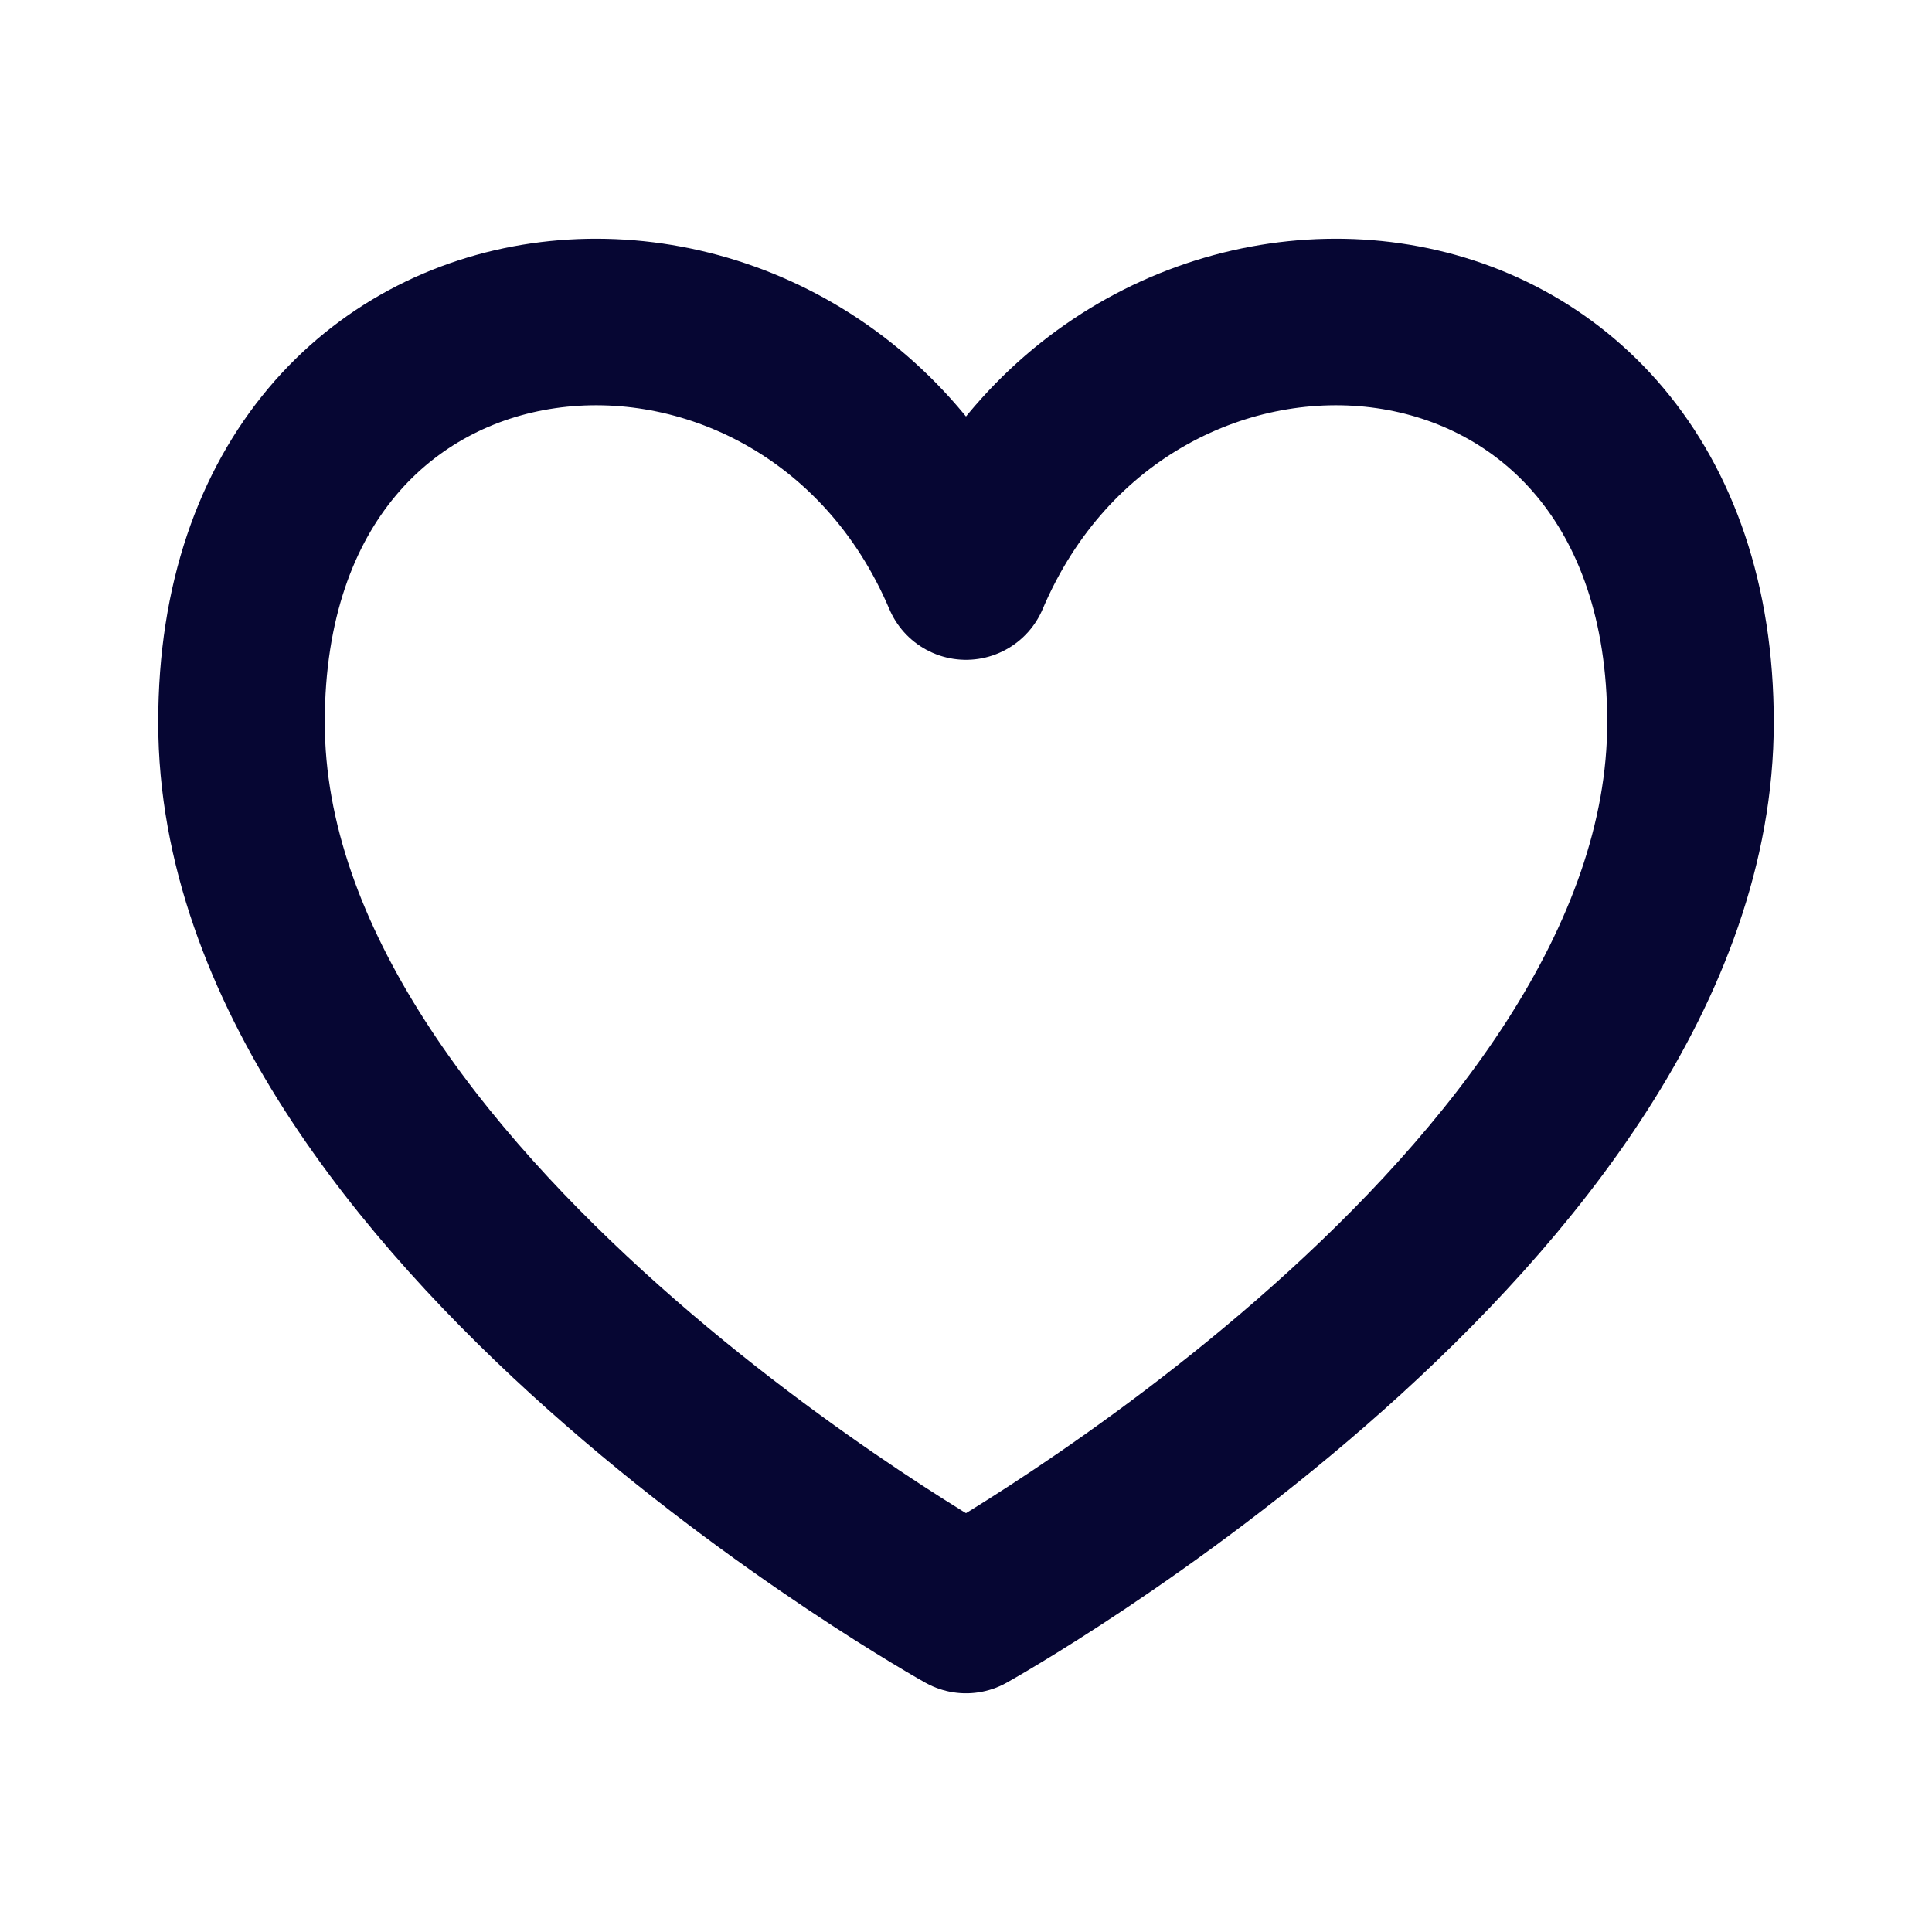 <svg width="29" height="29" viewBox="0 0 29 29" fill="none" xmlns="http://www.w3.org/2000/svg">
<path d="M14.5 24.167C14.5 24.167 3.625 18.11 3.625 10.842C3.625 3.573 12.083 2.968 14.5 8.654C16.917 2.968 25.375 3.573 25.375 10.842C25.375 18.11 14.5 24.167 14.5 24.167Z" stroke="#060633" stroke-width="2.5" stroke-linecap="round" stroke-linejoin="round"/>
</svg>
